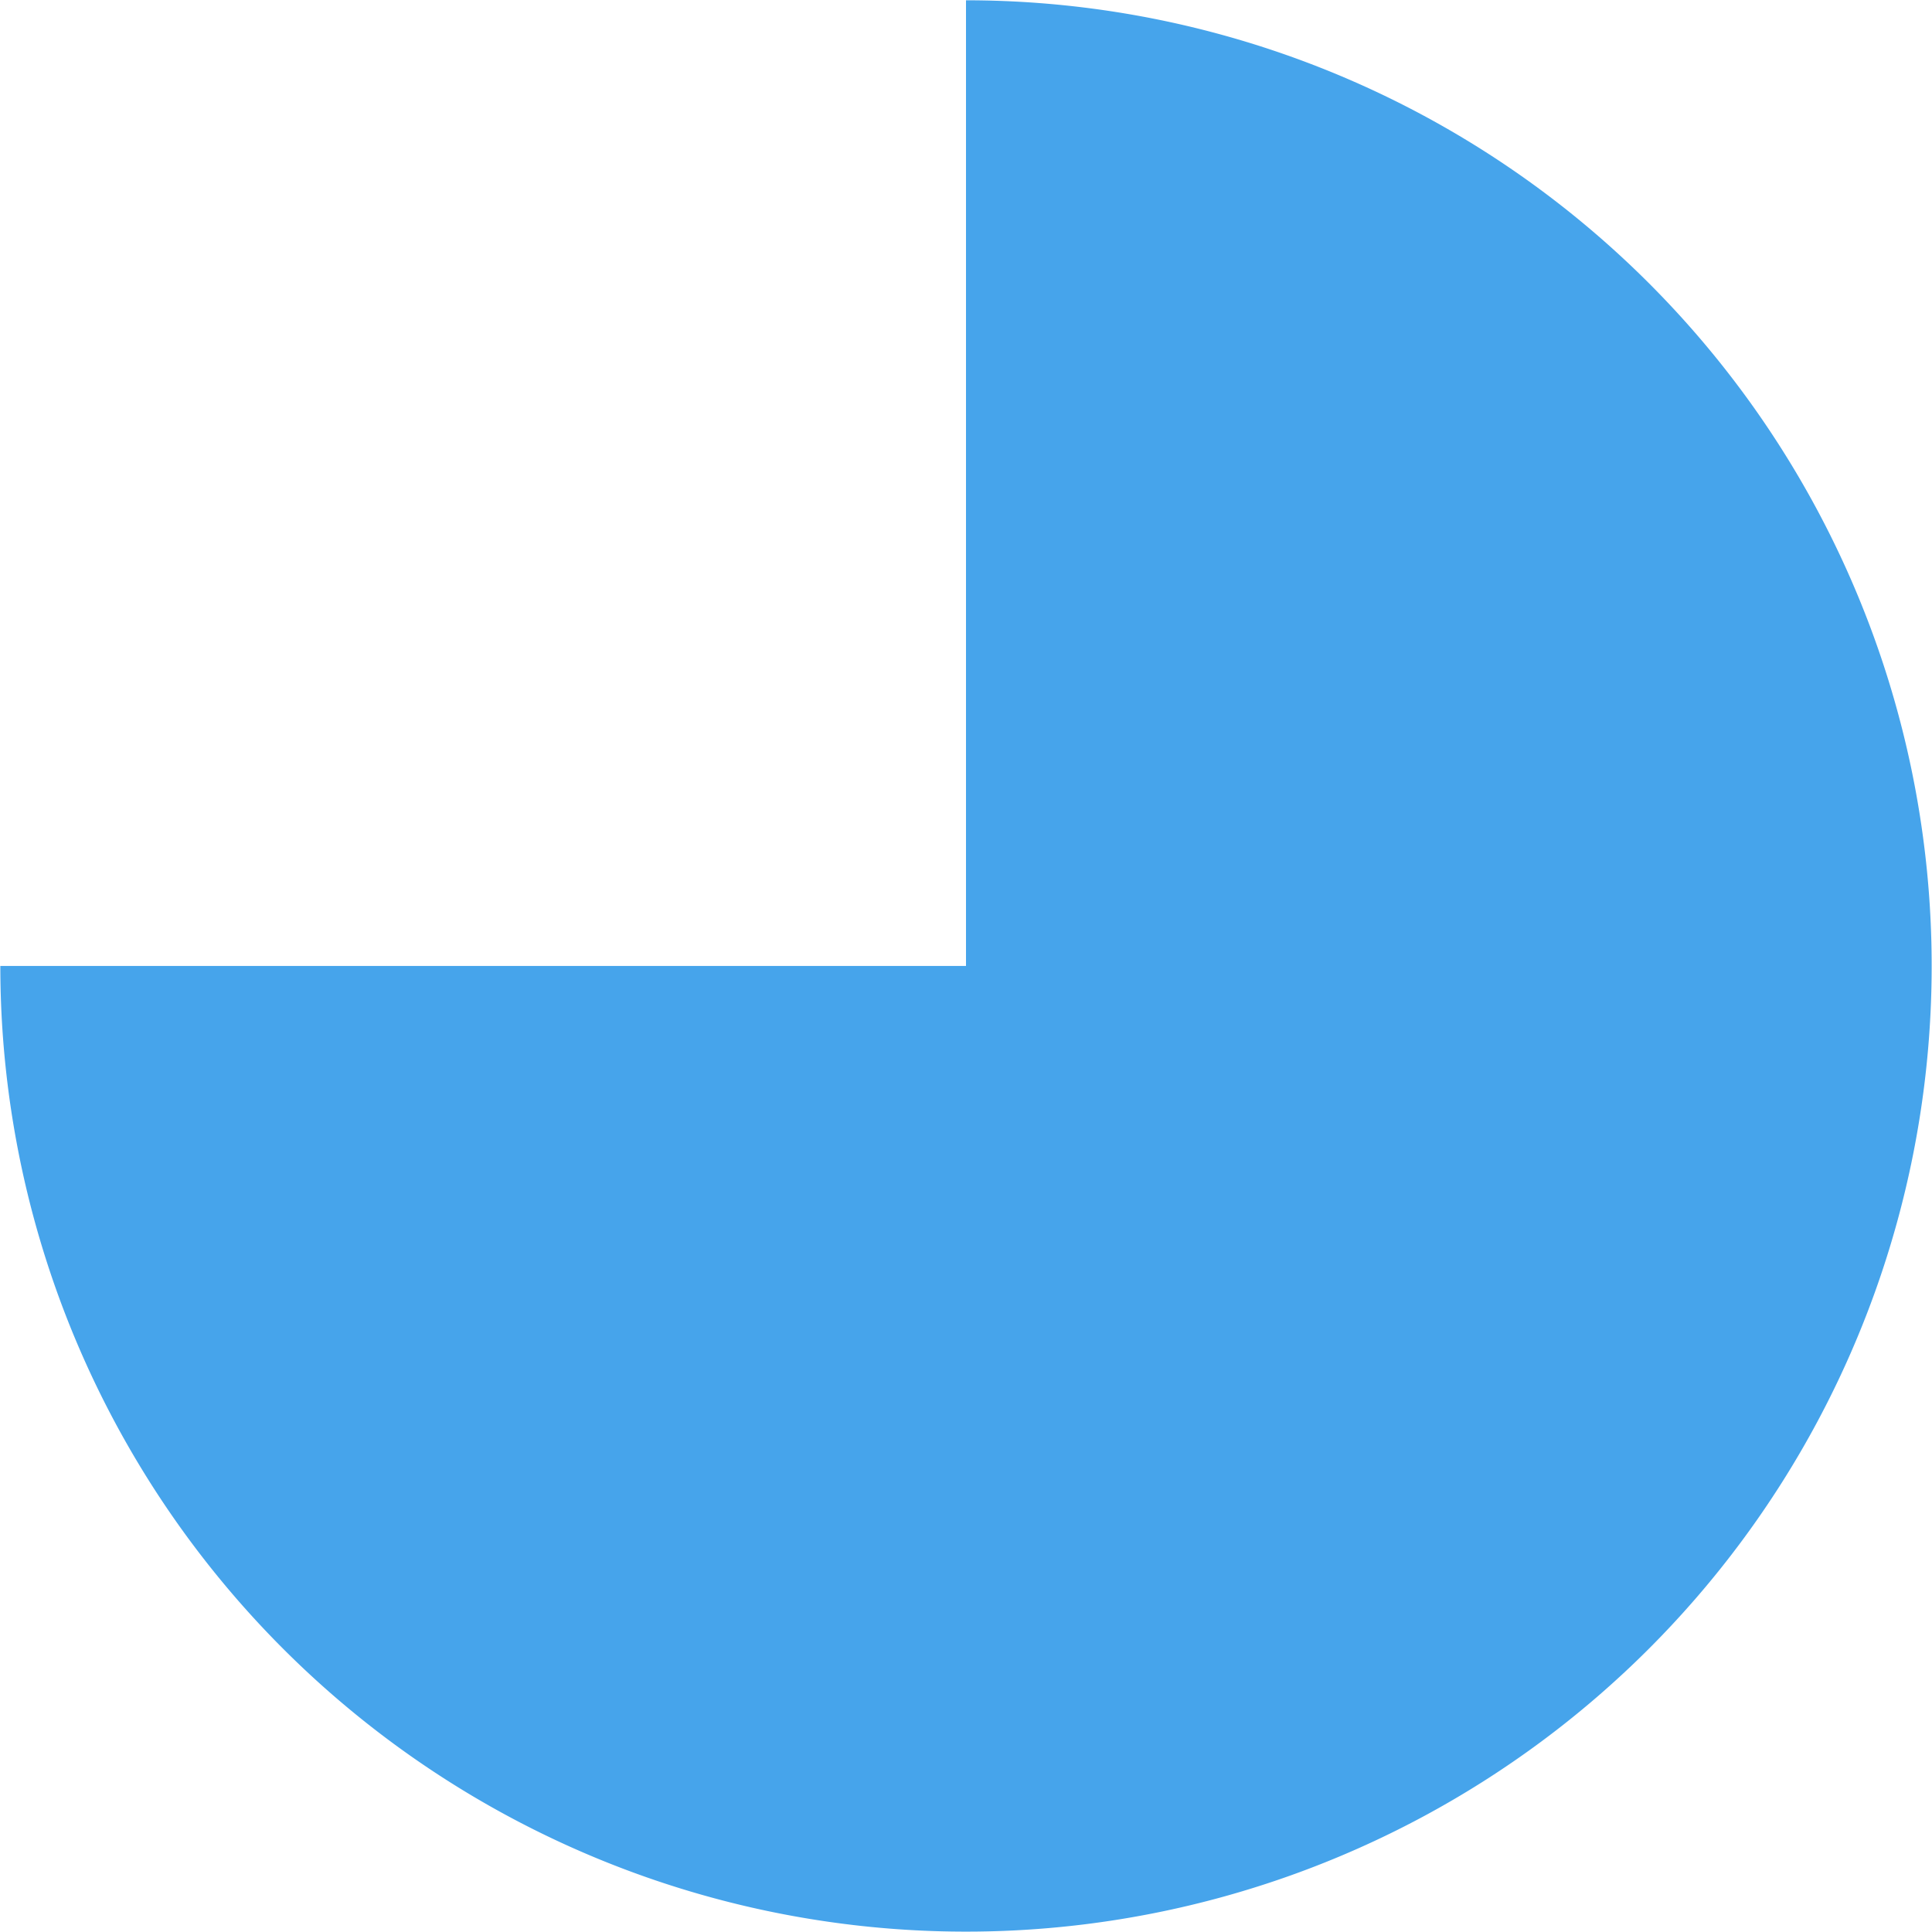 <svg xmlns="http://www.w3.org/2000/svg" width="52.938" height="52.938" viewBox="0 0 52.938 52.938">
  <defs>
    <style>
      .cls-1 {
        fill: #46a4eb;
        fill-rule: evenodd;
      }
    </style>
  </defs>
  <path class="cls-1" d="M960.5,240.039a26.46,26.46,0,1,1-26.46,26.46H960.5v-26.46Z" transform="translate(-934.031 -240.031)"/>
</svg>

